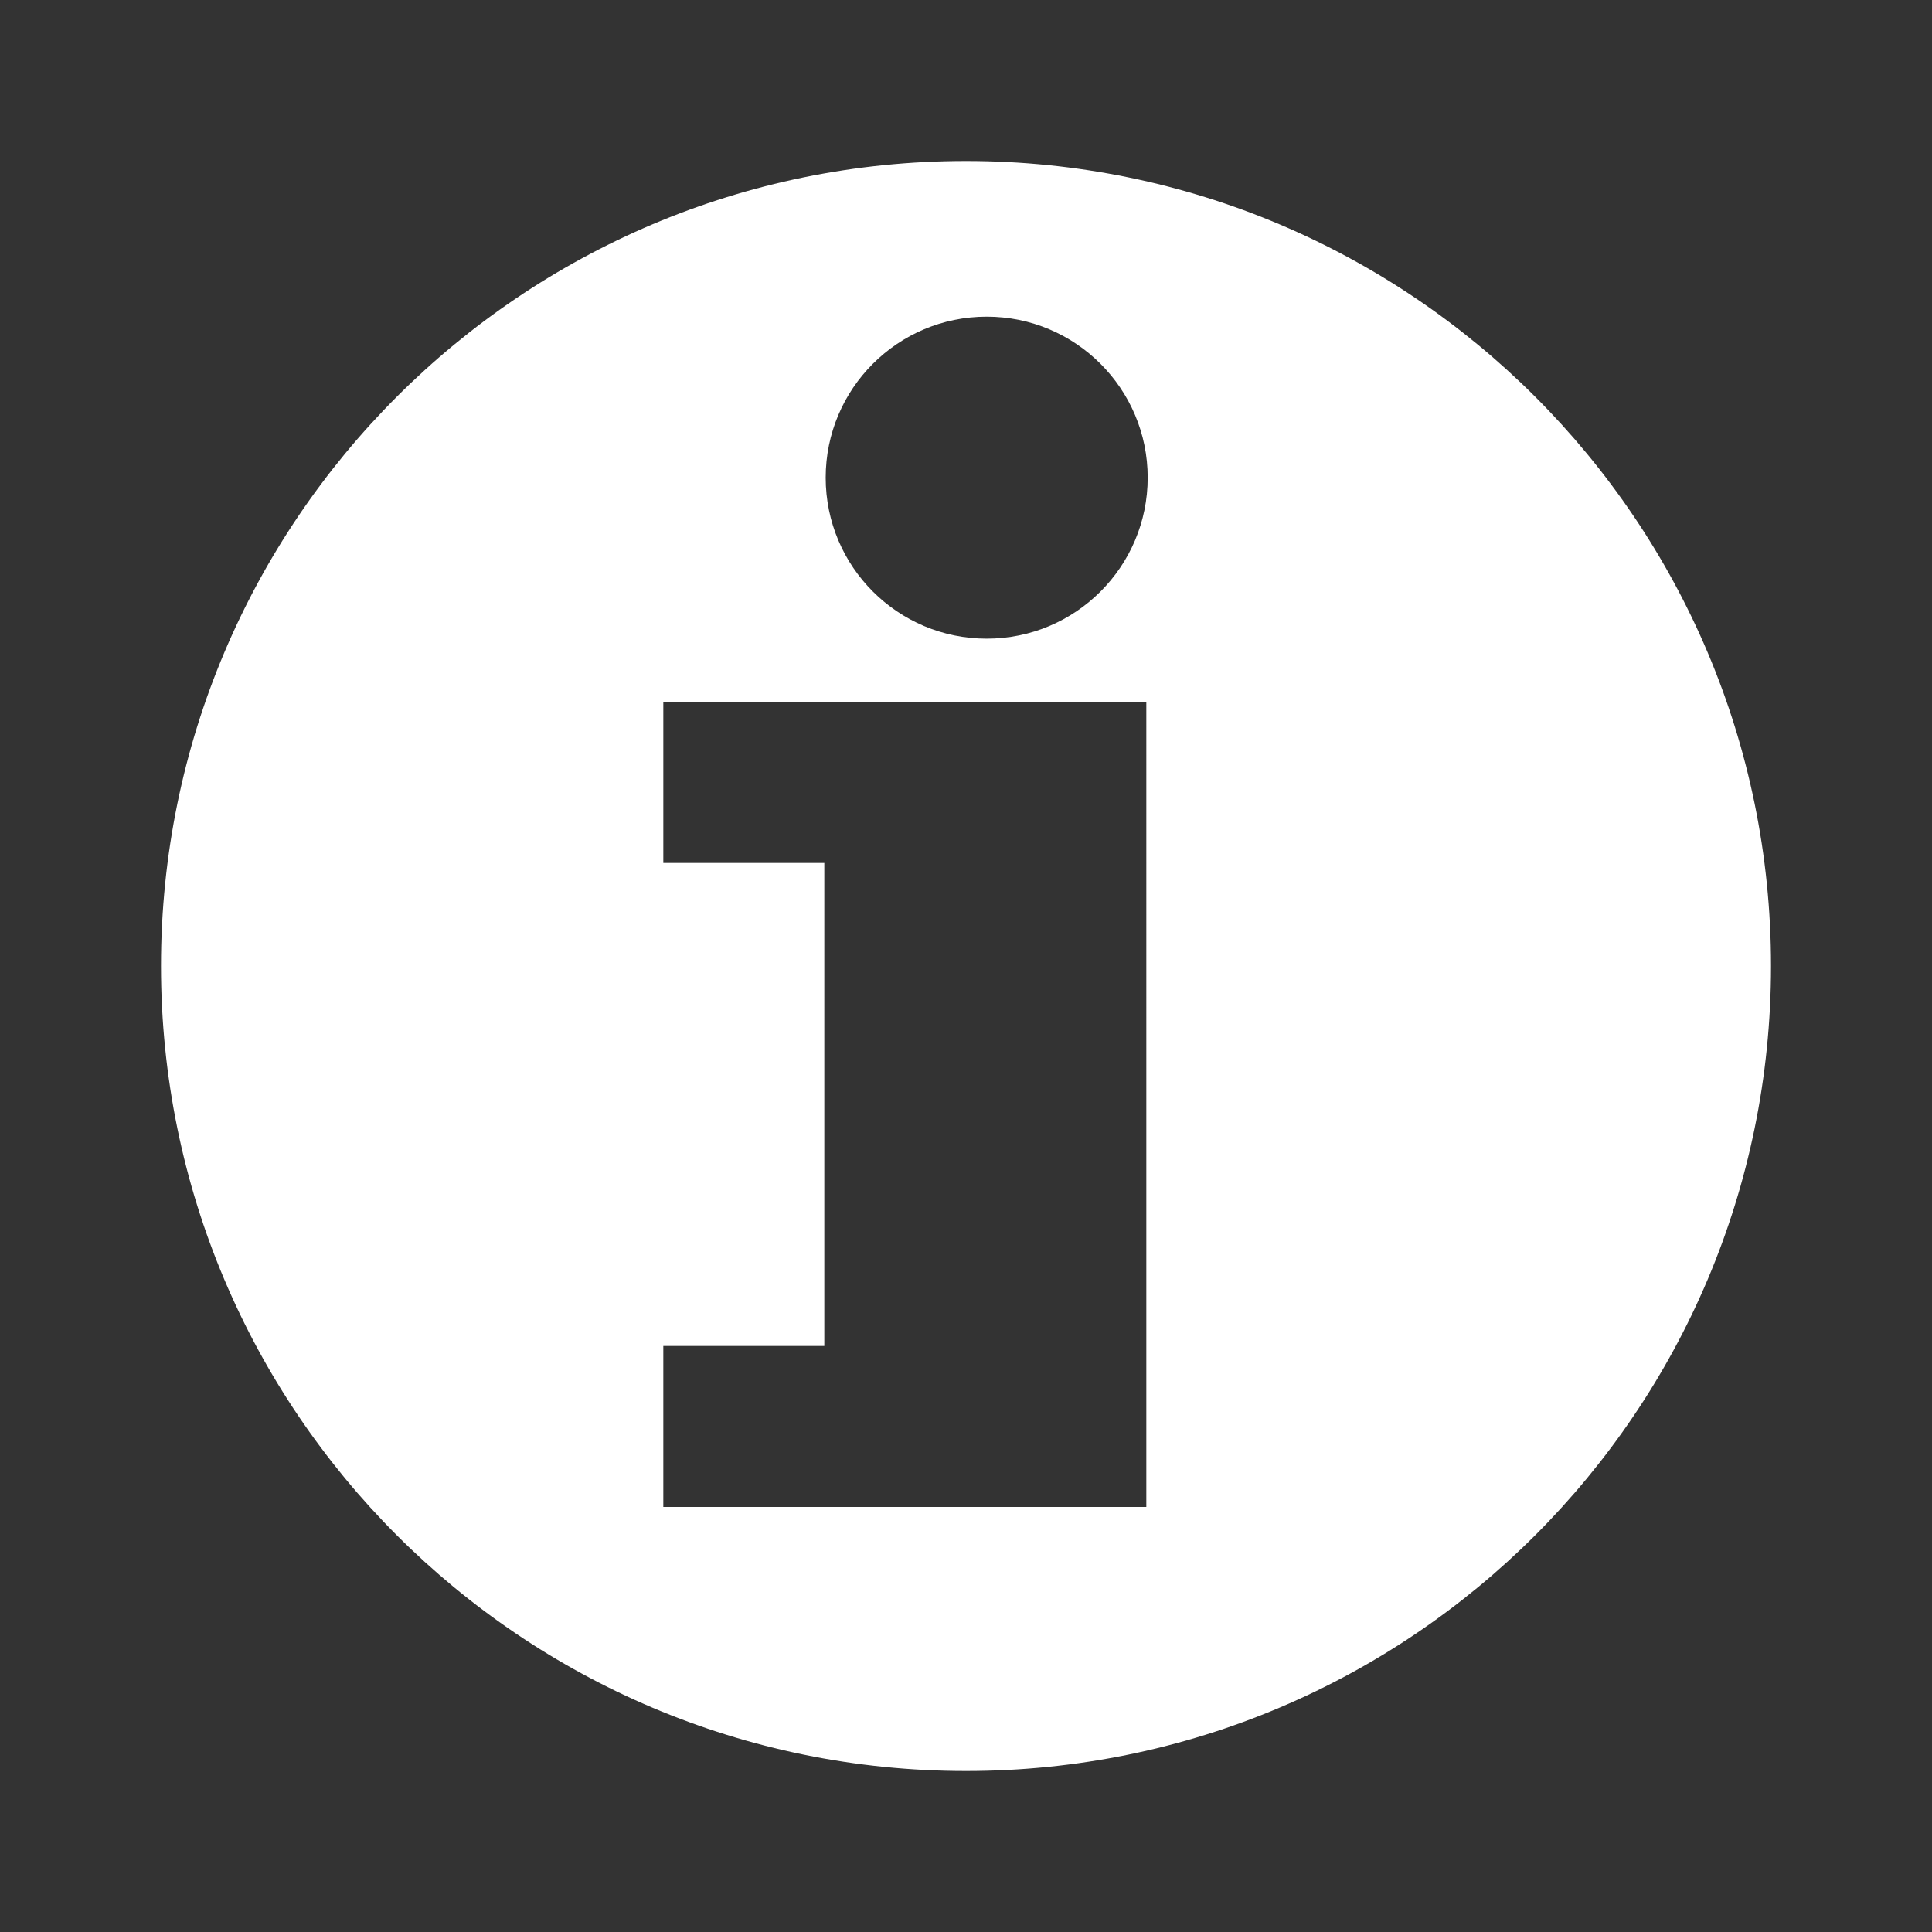 <?xml version="1.0" encoding="utf-8"?>
<!-- Generator: Adobe Illustrator 16.2.0, SVG Export Plug-In . SVG Version: 6.00 Build 0)  -->
<!DOCTYPE svg PUBLIC "-//W3C//DTD SVG 1.1//EN" "http://www.w3.org/Graphics/SVG/1.1/DTD/svg11.dtd">
<svg version="1.1" id="Layer_1" xmlns="http://www.w3.org/2000/svg" xmlns:xlink="http://www.w3.org/1999/xlink" x="0px" y="0px"
	 width="600px" height="600px" viewBox="0 0 600 600" enable-background="new 0 0 600 600" xml:space="preserve">
<rect x="0" y="0" width="600" height="600" fill="#333333" stroke="none"/>
<path fill="#FFFFFF" d="M300,50C161.929,50,50,161.929,50,300s111.929,250,250,250s250-111.929,250-250S438.071,50,300,50z M356,468
	H206v-50h50V268h-50v-50h150V468z M306.427,198.343c-27.614,0-50-22.386-50-50s22.386-50,50-50s50,22.386,50,50
	S334.041,198.343,306.427,198.343z"/>
</svg>
